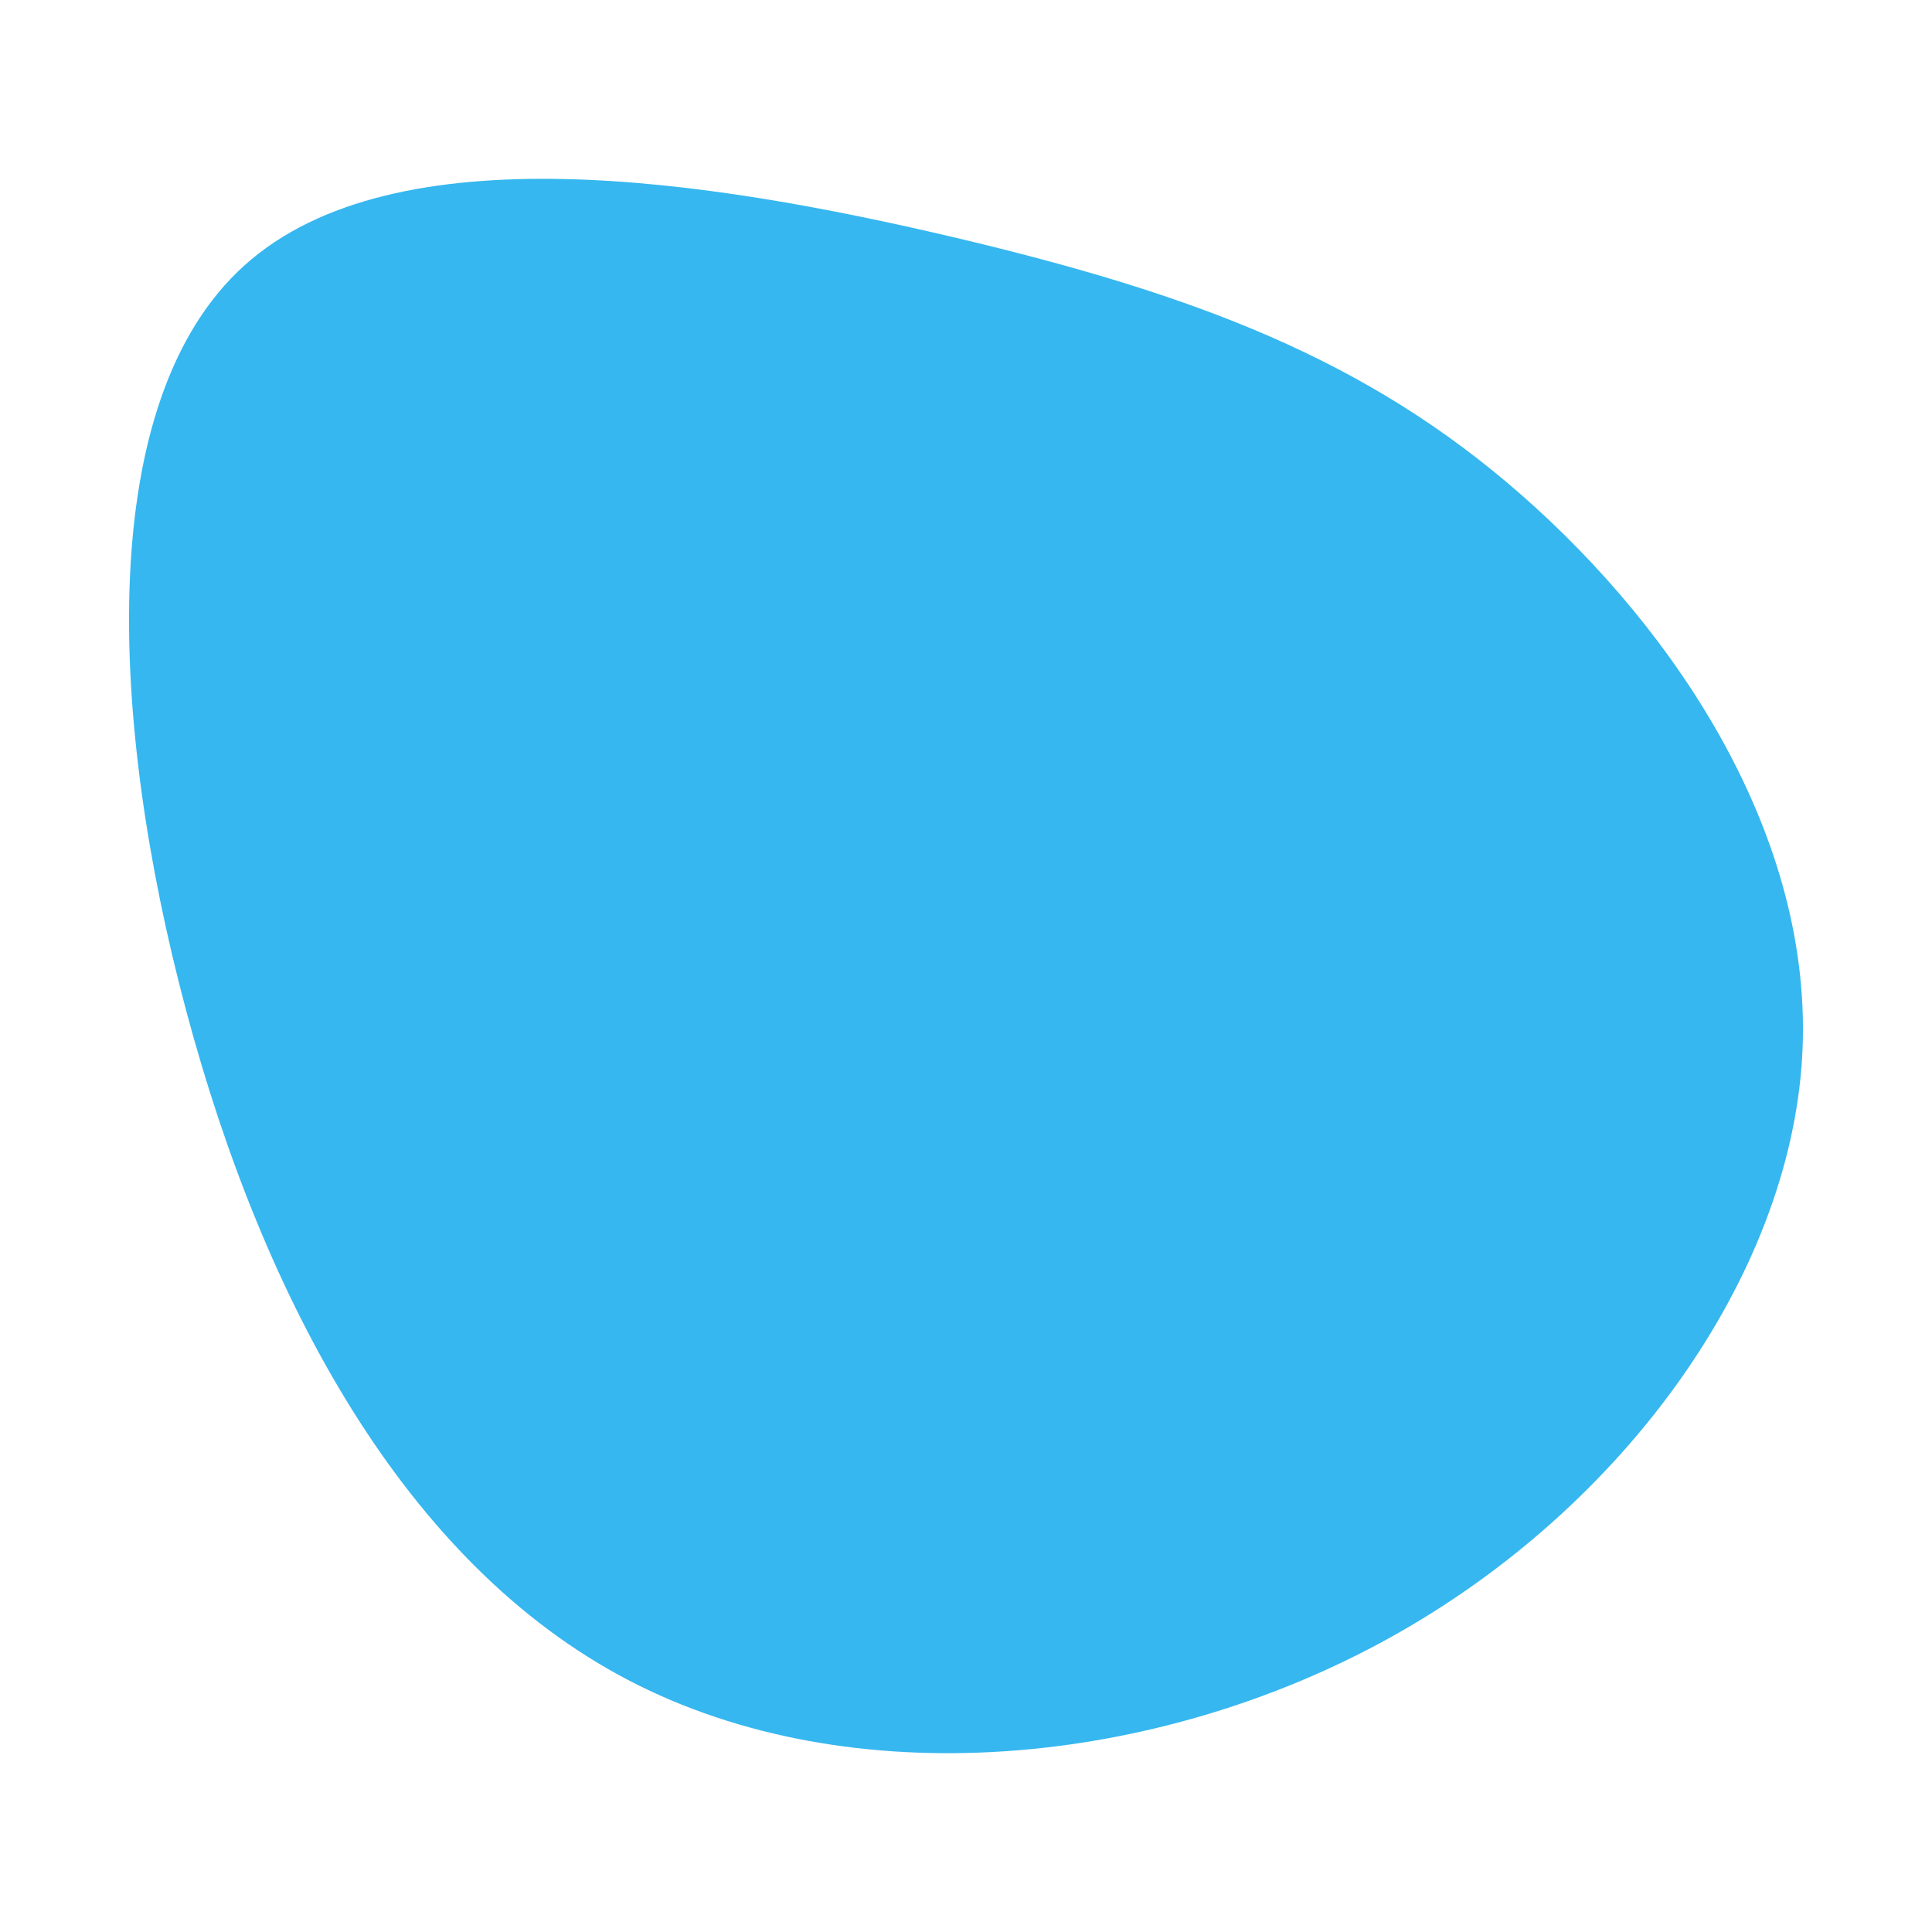 <svg id="visual" viewBox="0 0 900 900" width="900" height="900" xmlns="http://www.w3.org/2000/svg" xmlns:xlink="http://www.w3.org/1999/xlink" version="1.1"><rect x="0" y="0" width="900" height="900" fill="#fff"></rect><g transform="translate(477.204 388.217)"><path d="M231.6 -157.6C303.8 -94.3 368.3 2.3 362.3 104.3C356.3 206.4 279.7 314 170.4 374.6C61.2 435.2 -80.7 448.7 -184.6 394.4C-288.5 340.1 -354.3 218 -390.5 82.5C-426.7 -53 -433.3 -201.8 -363.2 -264.7C-293.2 -327.6 -146.6 -304.4 -33.4 -277.8C79.7 -251.1 159.5 -220.9 231.6 -157.6" fill="#36b7ef"></path></g></svg>